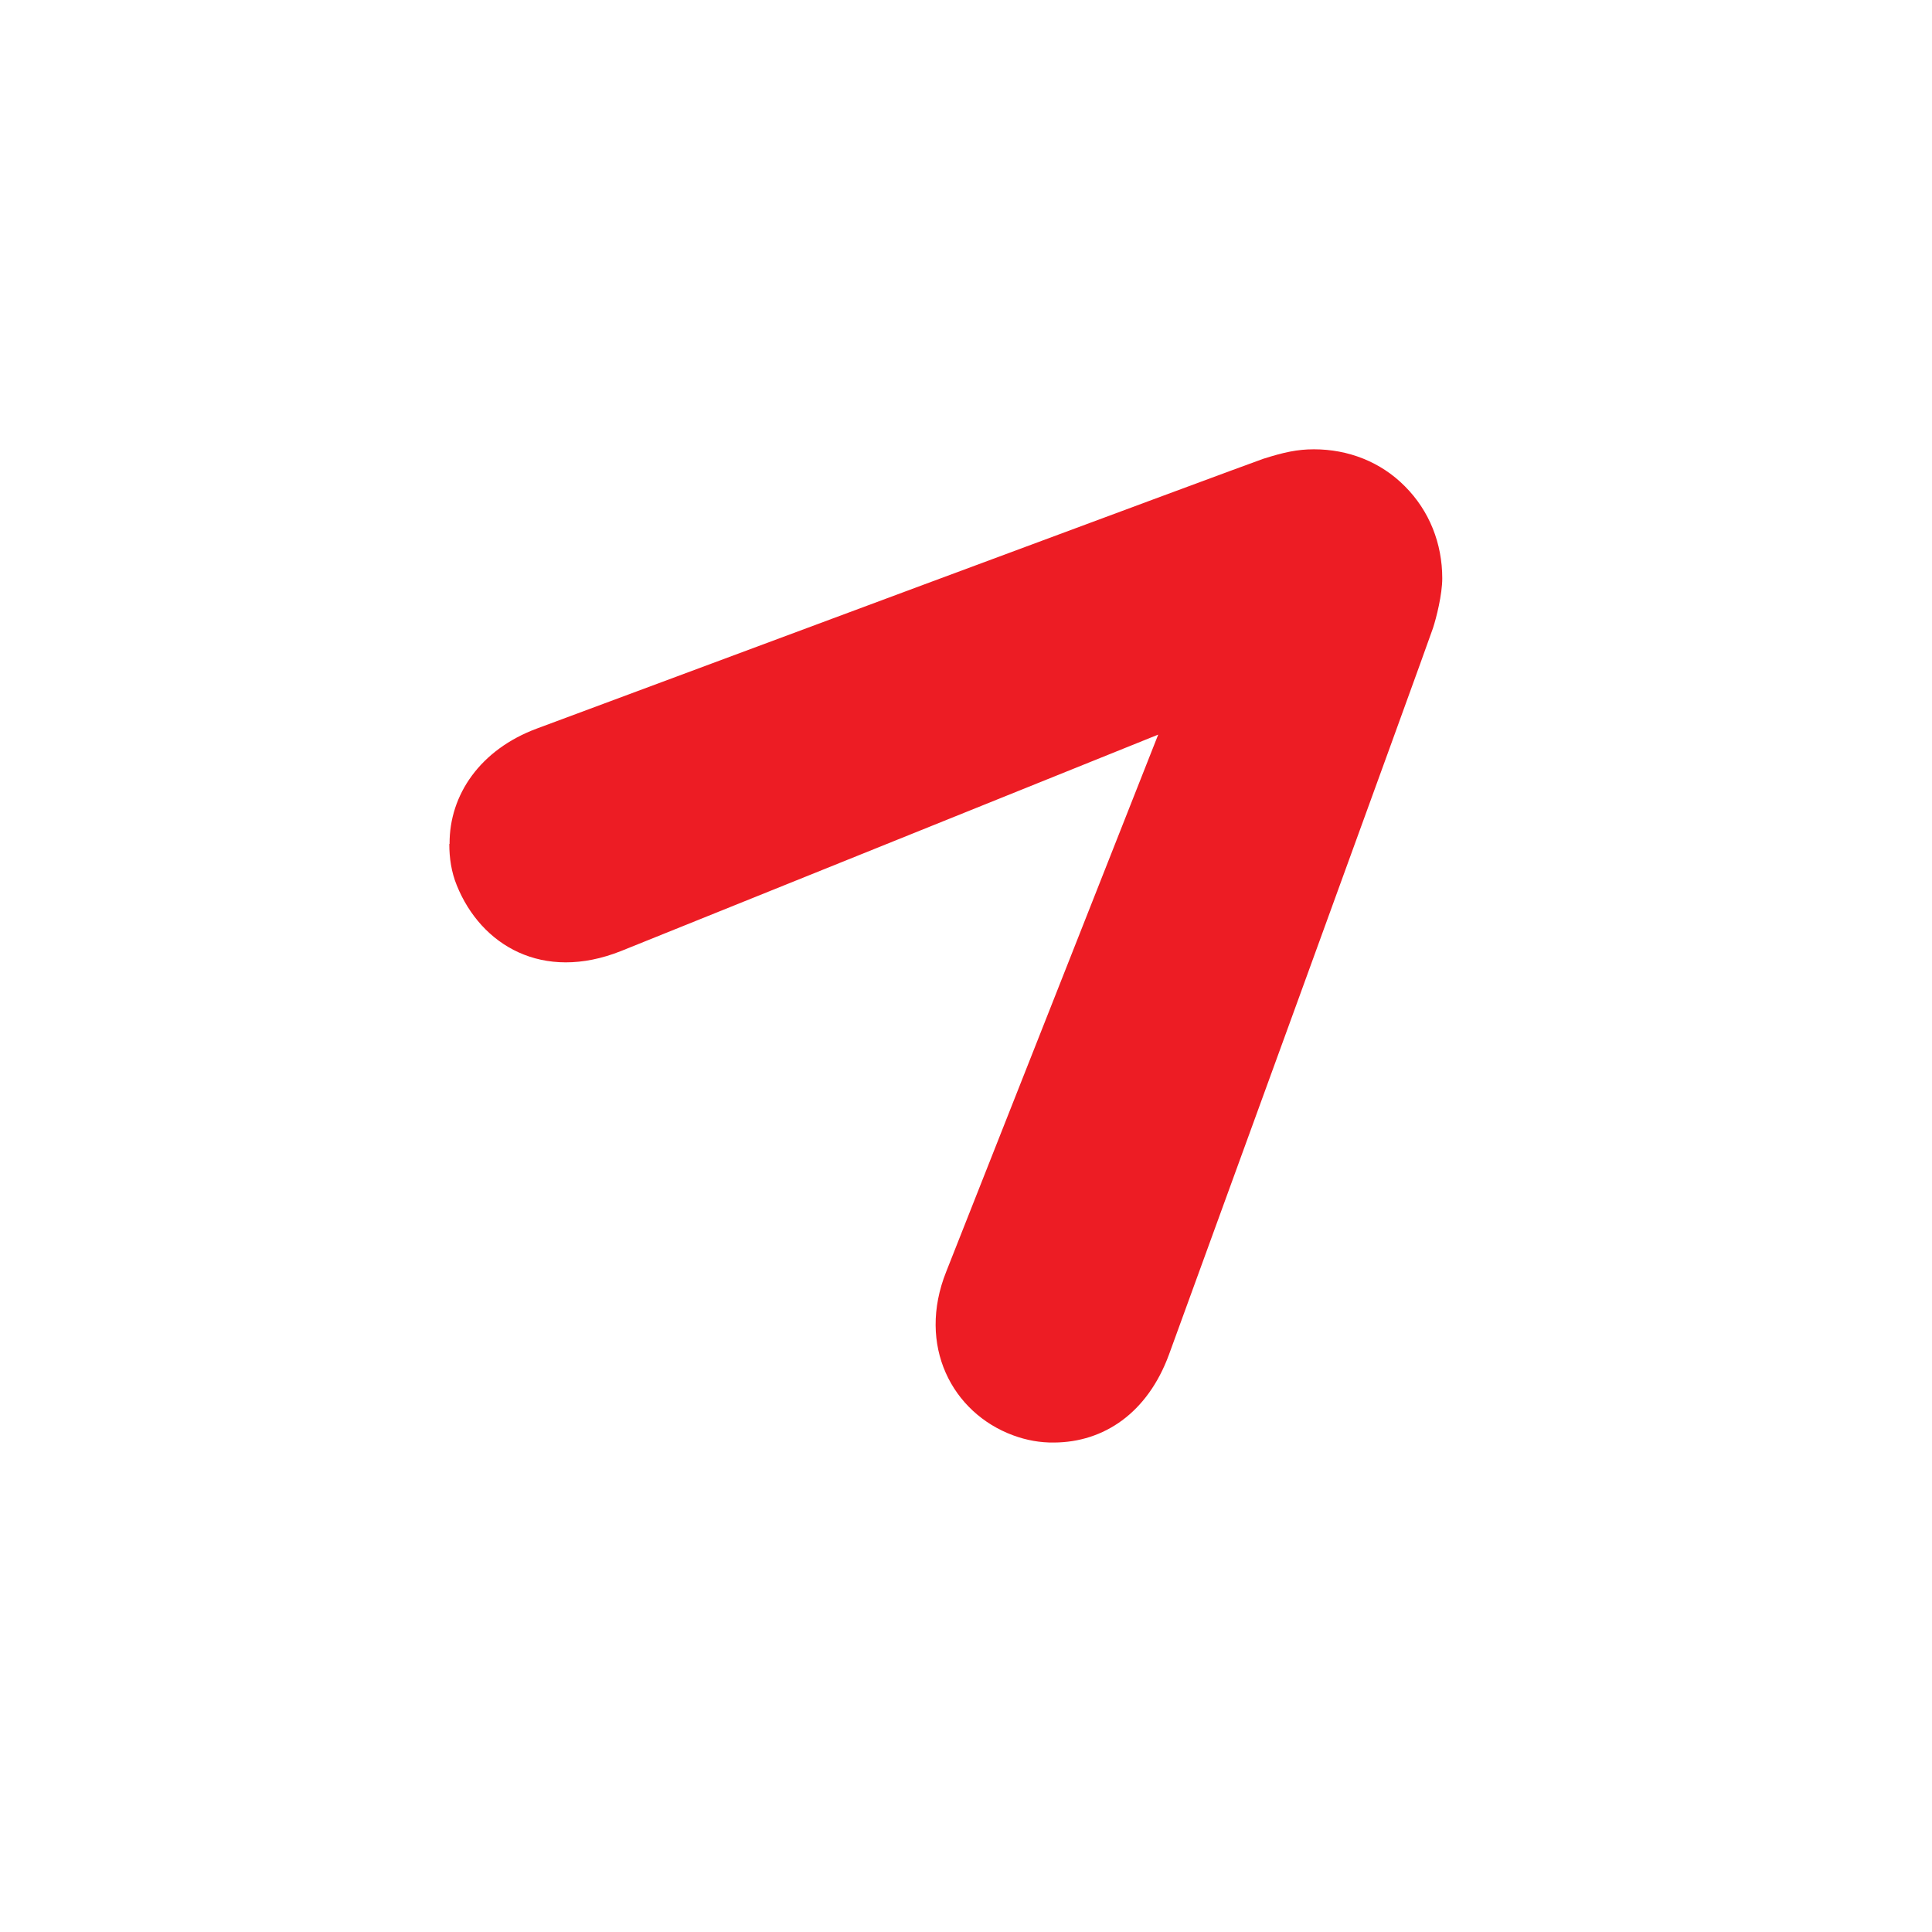 <svg width="43" height="43" viewBox="0 0 43 43" fill="none" xmlns="http://www.w3.org/2000/svg">
<path d="M10 18.783C10 19.089 10.044 19.406 10.167 19.706C10.706 21.039 12.078 21.861 13.822 21.167C14.239 21 25.778 16.35 25.778 16.35C25.778 16.35 21.233 27.872 21.061 28.3C20.4 29.95 21.194 31.444 22.544 31.944C22.844 32.056 23.156 32.111 23.461 32.106C24.567 32.1 25.539 31.45 26.017 30.15C26.089 29.956 31.772 14.35 31.894 13.978C31.967 13.756 32.1 13.233 32.1 12.872C32.1 12.1 31.817 11.372 31.267 10.822C30.728 10.278 30.006 10 29.244 10C28.872 10 28.572 10.067 28.117 10.211C27.844 10.3 13.194 15.75 11.944 16.217C10.694 16.683 10 17.683 10.006 18.783" fill="#ED1C24"/>
</svg>
